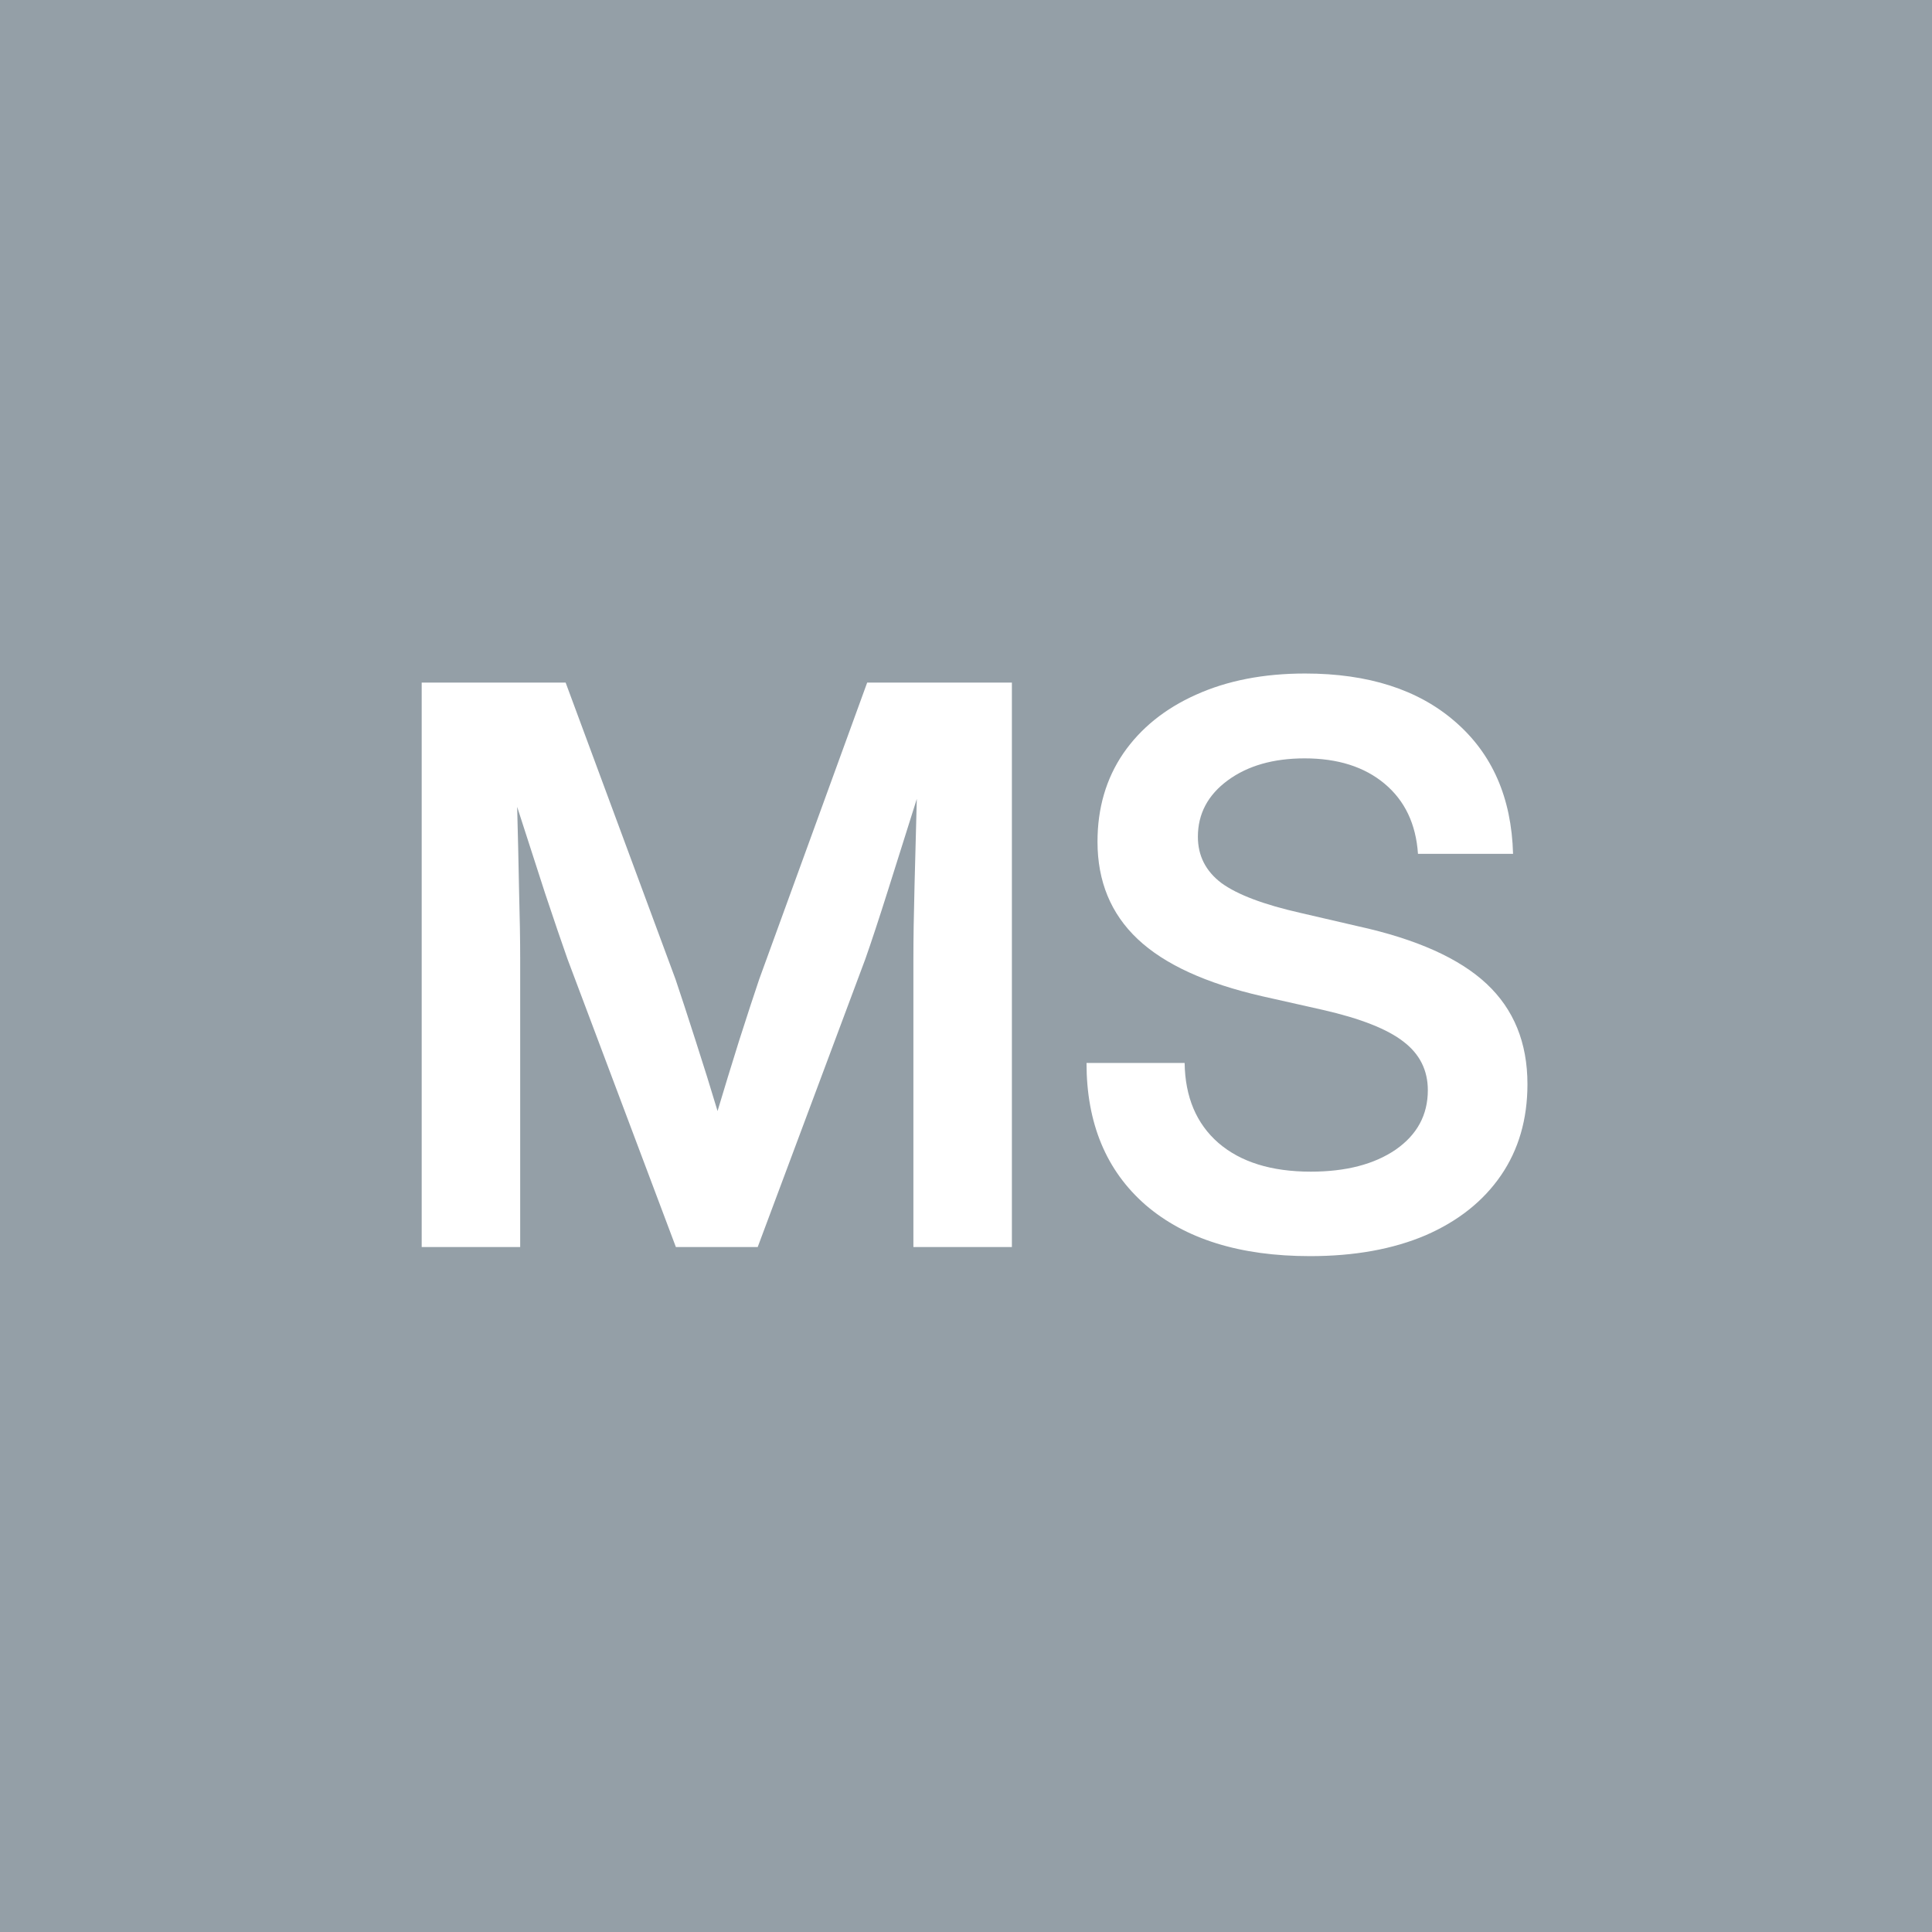 <svg width="1588" height="1588" viewBox="0 0 1588 1588" fill="none" xmlns="http://www.w3.org/2000/svg">
<rect width="1588" height="1588" fill="#949FA7"/>
<path d="M346.609 1025V561.066H464.928L555.224 804.865C559.583 817.734 565.084 834.548 571.726 855.306C578.369 875.856 584.389 895.161 589.786 913.22C595.183 895.161 601.099 875.856 607.533 855.306C614.176 834.548 619.677 817.734 624.036 804.865L712.775 561.066H831.717V1025H750.762V788.362C750.762 771.964 751.073 751.829 751.696 727.957C752.318 704.086 752.941 680.319 753.564 656.655C745.261 682.809 737.373 707.822 729.9 731.694C722.427 755.358 716.2 774.247 711.218 788.362L622.79 1025H555.535L466.485 788.362C461.711 774.87 455.587 756.914 448.114 734.496C440.849 711.87 433.169 688.103 425.073 663.193C425.696 686.027 426.215 708.757 426.63 731.382C427.253 753.801 427.564 772.794 427.564 788.362V1025H346.609ZM1076.76 1032.47C1019.26 1032.47 974.218 1018.46 941.629 990.438C909.247 962.208 893.056 923.287 893.056 873.676H973.699C974.114 901.699 983.351 923.599 1001.41 939.375C1019.68 955.15 1045 963.038 1077.38 963.038C1106.24 963.038 1129.49 957.019 1147.13 944.979C1164.77 932.732 1173.6 916.437 1173.6 896.095C1173.6 879.696 1166.95 866.411 1153.67 856.24C1140.38 845.861 1118.28 837.143 1087.35 830.085L1037.53 818.876C991.239 808.29 957.093 792.618 935.09 771.86C913.087 751.102 902.085 724.429 902.085 691.839C902.085 664.231 909.143 640.049 923.258 619.291C937.581 598.533 957.508 582.446 983.04 571.029C1008.78 559.405 1038.67 553.593 1072.71 553.593C1124.61 553.593 1165.71 566.774 1196.01 593.136C1226.53 619.499 1242.41 655.721 1243.65 701.803H1165.5C1163.84 677.309 1154.71 658.108 1138.1 644.2C1121.49 630.293 1099.59 623.339 1072.4 623.339C1046.66 623.339 1025.59 629.358 1009.19 641.398C992.796 653.437 984.597 668.902 984.597 687.791C984.597 703.36 991.032 716.022 1003.9 725.778C1016.98 735.326 1038.67 743.526 1068.98 750.376L1115.99 761.274C1164.15 771.86 1199.44 787.636 1221.86 808.601C1244.28 829.566 1255.48 857.07 1255.48 891.113C1255.48 919.966 1248.22 944.979 1233.69 966.152C1219.16 987.325 1198.5 1003.72 1171.73 1015.35C1144.95 1026.76 1113.29 1032.47 1076.76 1032.47Z" fill="white"/>
</svg>
